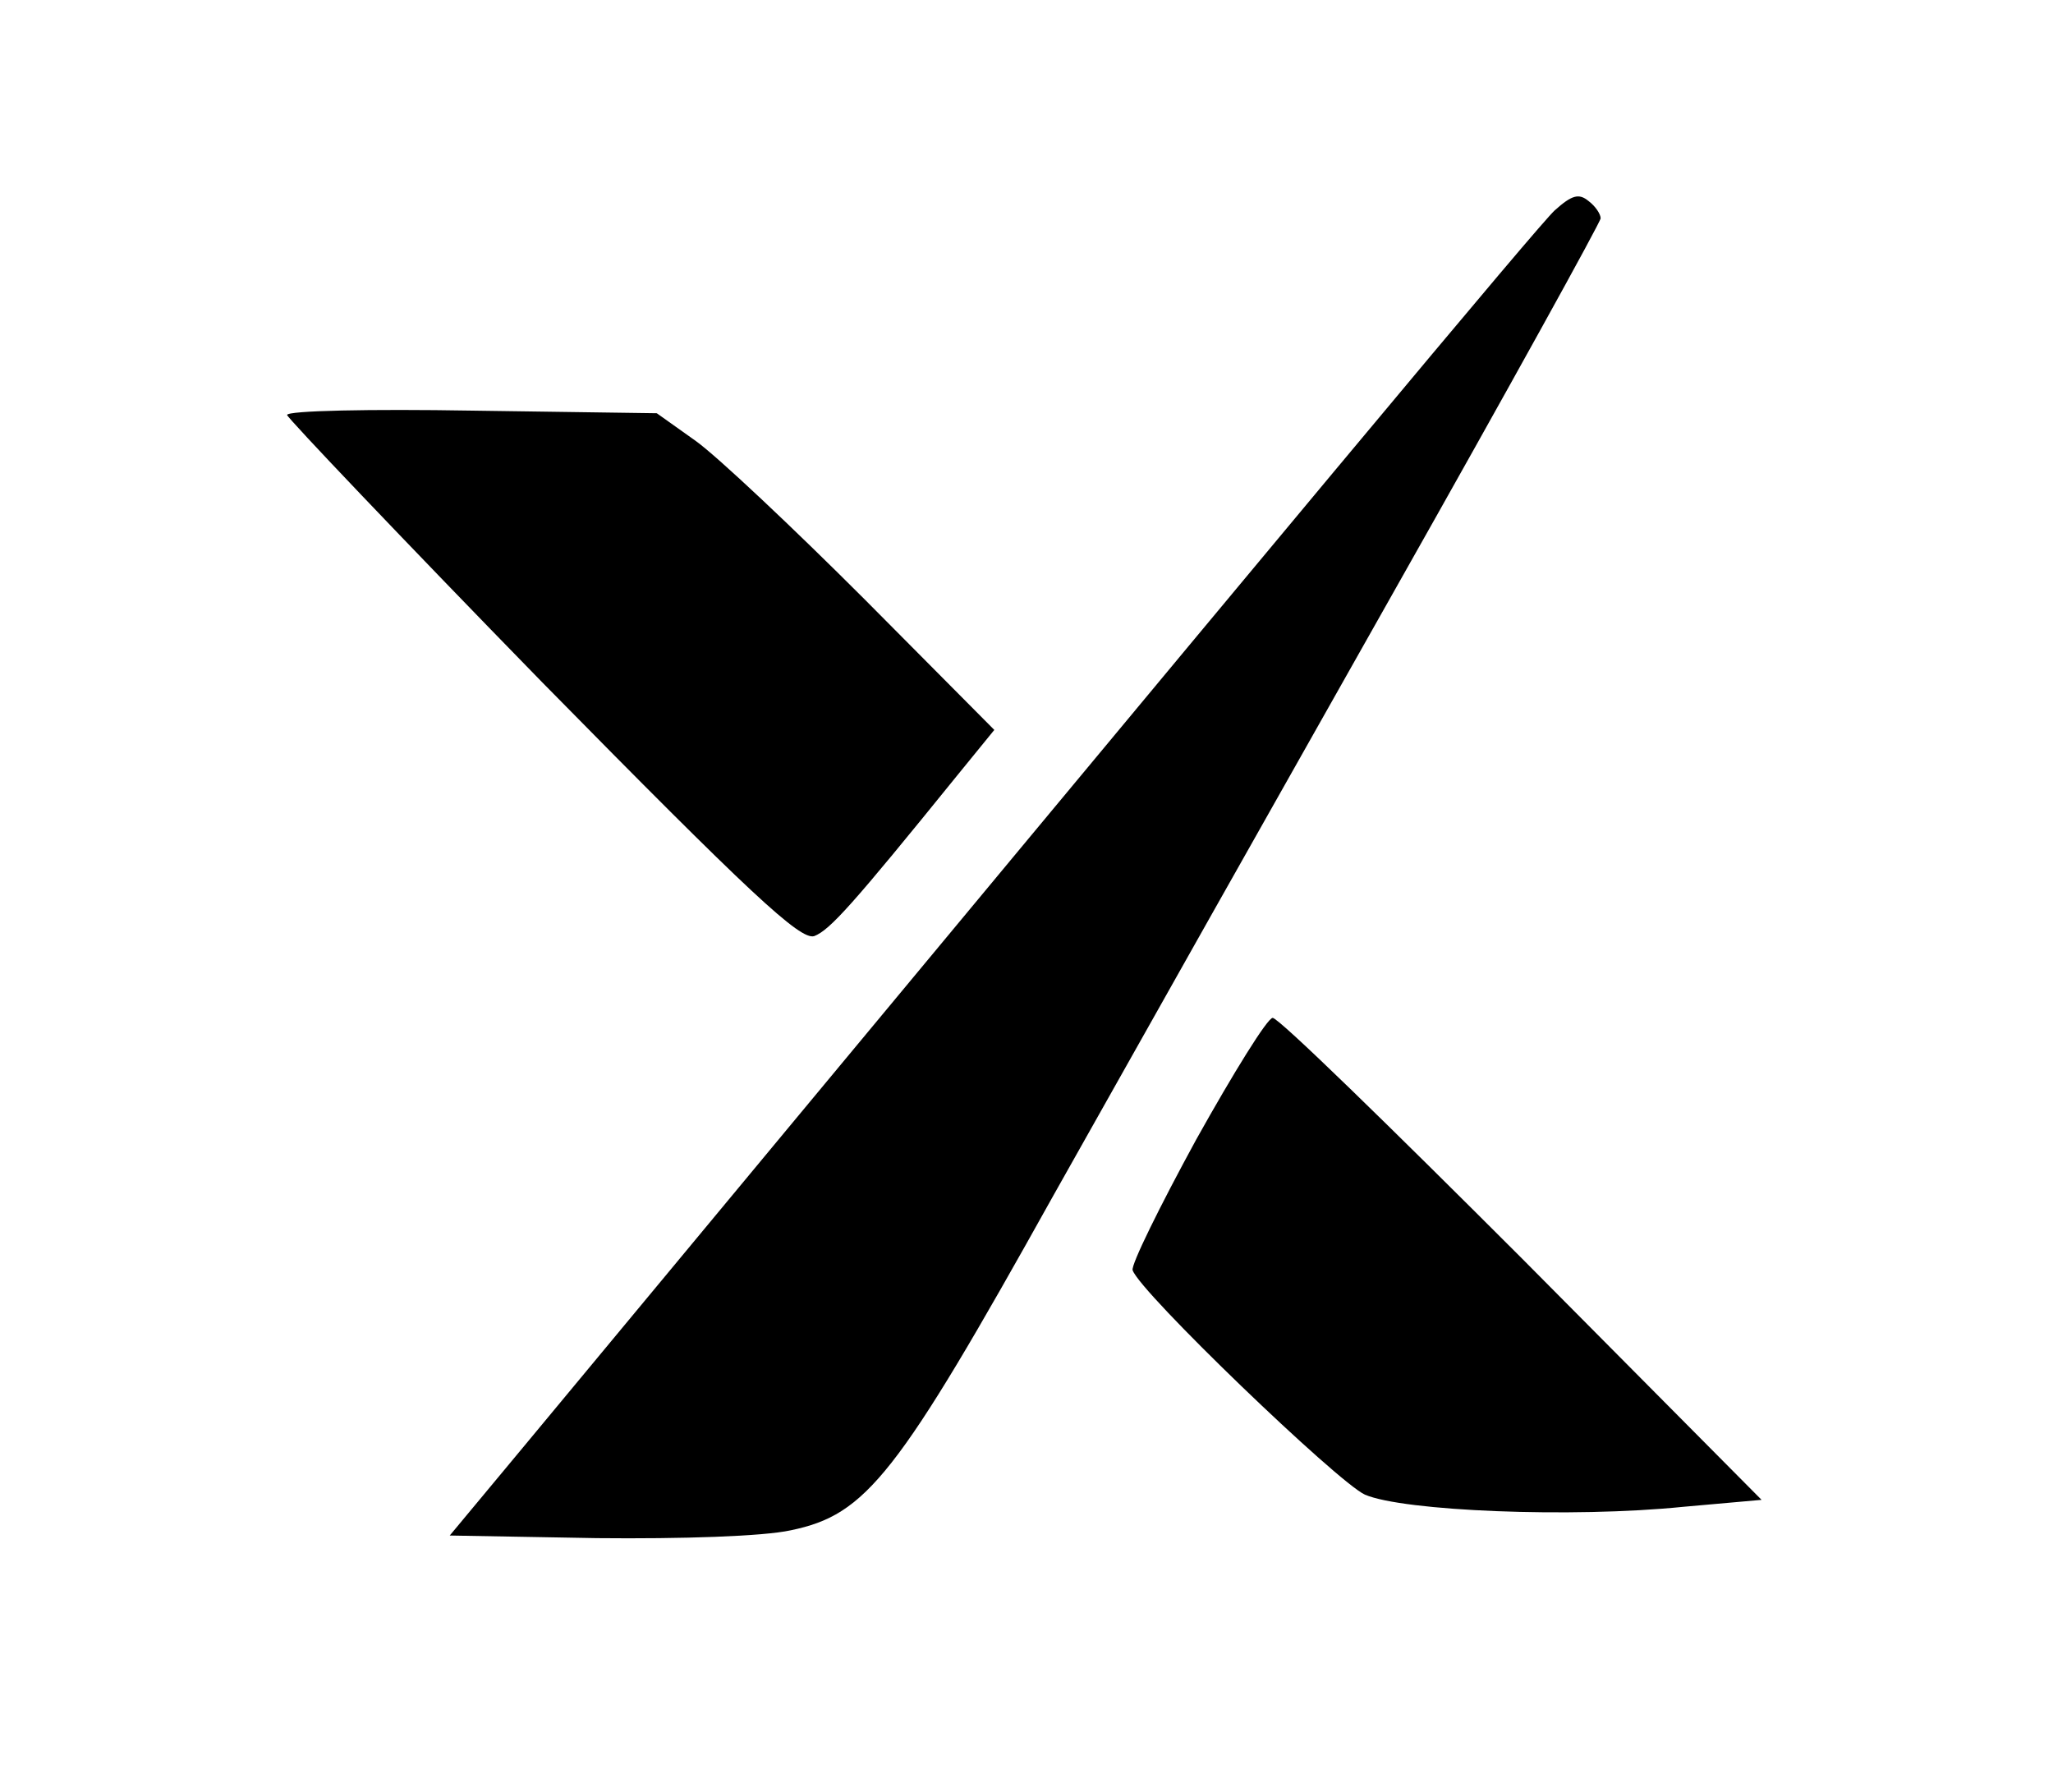 <?xml version="1.0" standalone="no"?>
<!DOCTYPE svg PUBLIC "-//W3C//DTD SVG 20010904//EN"
 "http://www.w3.org/TR/2001/REC-SVG-20010904/DTD/svg10.dtd">
<svg version="1.0" xmlns="http://www.w3.org/2000/svg"
 width="236pt" height="206pt" viewBox="0 0 236 206"
 preserveAspectRatio="xMidYMid meet">

<g transform="translate(0,206) scale(0.1,-0.1)"
fill="#000000" stroke="none">
<path d="M1787 1818 c-20 -19 -264 -311 -1186 -1422 l-84 -101 169 -3 c98 -1
191 2 223 9 87 18 122 62 302 385 86 153 263 467 393 697 130 230 236 422 236
426 0 5 -6 14 -14 20 -11 9 -19 7 -39 -11z"/>
<path d="M330 1583 c1 -4 132 -142 293 -307 240 -244 297 -297 313 -292 18 7
44 36 163 183 l44 54 -149 150 c-82 82 -169 164 -194 182 l-45 32 -212 3
c-117 2 -213 0 -213 -5z"/>
<path d="M1375 750 c-42 -77 -75 -144 -73 -150 8 -25 236 -244 267 -258 44
-19 238 -27 366 -14 l90 8 -275 277 c-152 152 -280 277 -287 277 -6 0 -45 -63
-88 -140z"/>
</g>
</svg>
